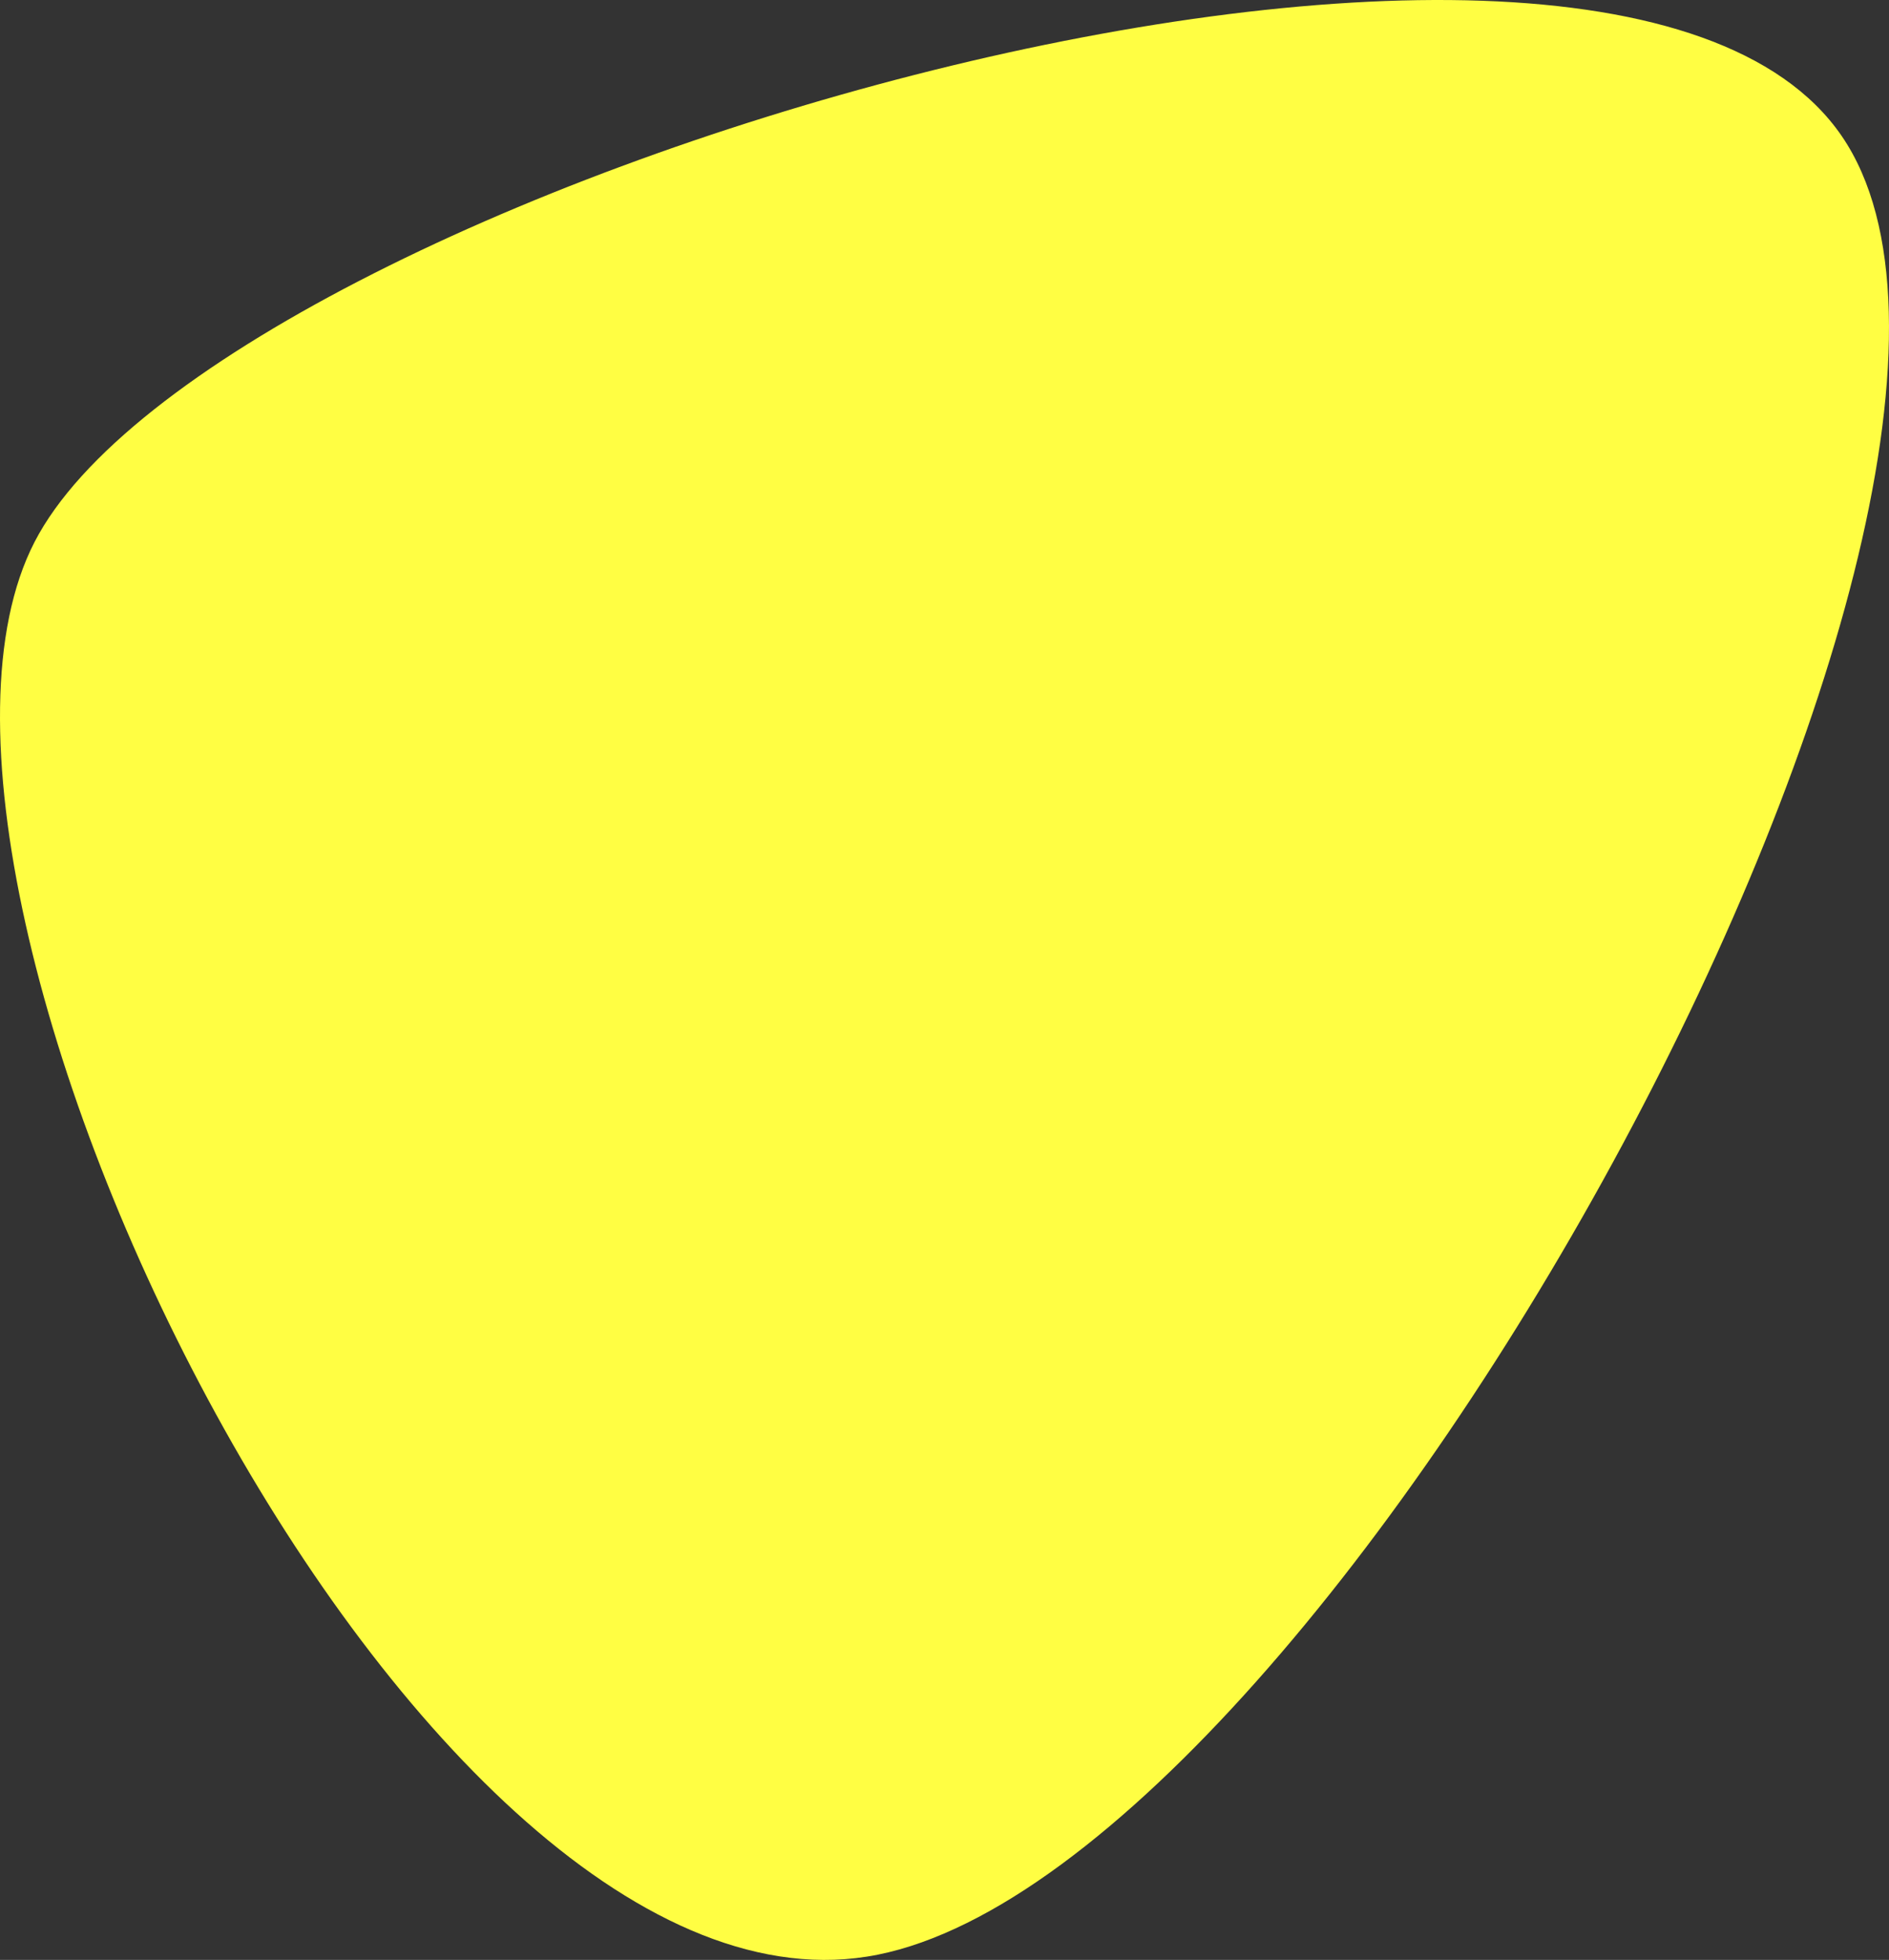 <svg xmlns="http://www.w3.org/2000/svg" width="1749.112" height="1814.099" viewBox="0 0 1749.112 1814.099">
  <rect x="0" y="0" width="1749.112" height="1814.099" fill="#333333" stroke="none"/>
  <path id="nonso_svg" data-name="nonso svg" d="M3876.8,921.842C4043.739,597.511,5325.324,218.094,5550.164,545.8s-467.1,1598.328-892.613,1683.486S3709.852,1246.173,3876.8,921.842Z" transform="translate(-3844.899 -420)" fill="#fffe43"/>
</svg>
